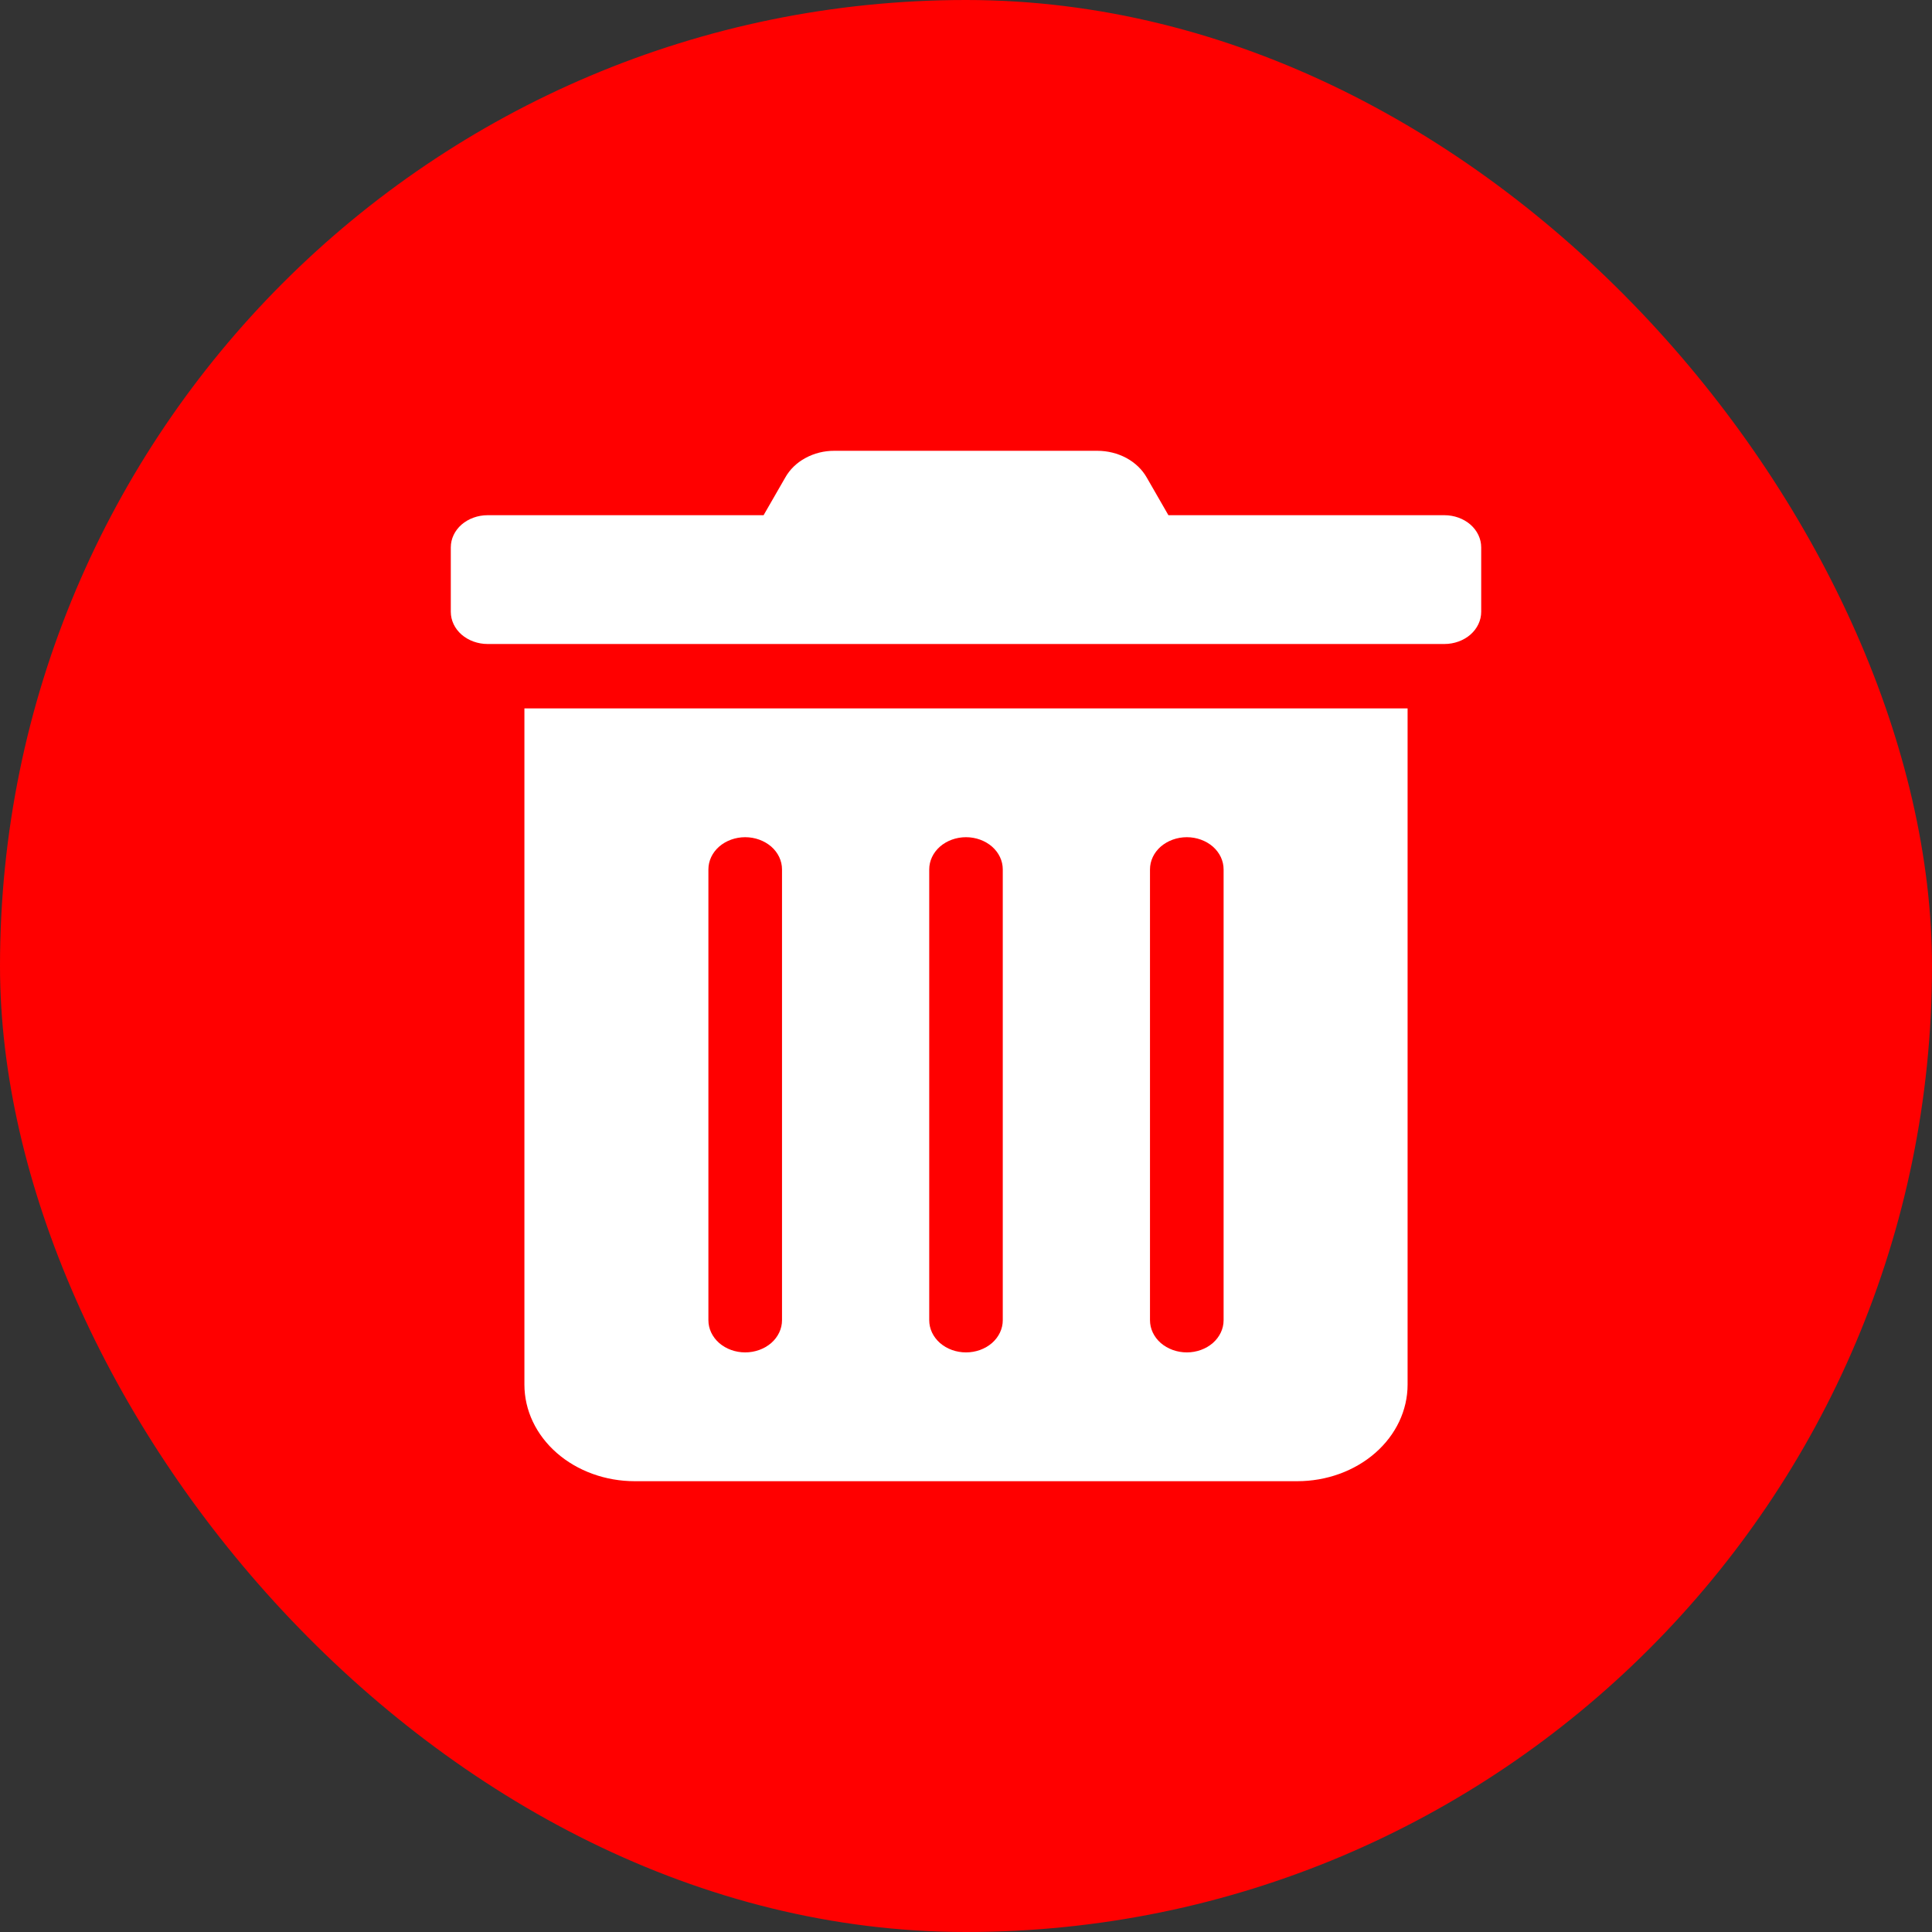 <svg width="30" height="30" viewBox="0 0 30 30" fill="none" xmlns="http://www.w3.org/2000/svg">
<rect x="0" y="0" width="30" height="30" fill="#333333" stroke="none"/>
<rect width="30" height="30" rx="15" fill="#FF0000"/>
<path d="M8.143 21.5C8.143 21.898 8.323 22.279 8.645 22.561C8.966 22.842 9.402 23 9.857 23H20.143C20.598 23 21.034 22.842 21.355 22.561C21.677 22.279 21.857 21.898 21.857 21.5V11H8.143V21.5ZM17.857 13.5C17.857 13.367 17.917 13.24 18.024 13.146C18.132 13.053 18.277 13 18.429 13C18.58 13 18.726 13.053 18.833 13.146C18.94 13.24 19 13.367 19 13.5V20.5C19 20.633 18.94 20.76 18.833 20.854C18.726 20.947 18.58 21 18.429 21C18.277 21 18.132 20.947 18.024 20.854C17.917 20.76 17.857 20.633 17.857 20.5V13.5ZM14.429 13.5C14.429 13.367 14.489 13.24 14.596 13.146C14.703 13.053 14.848 13 15 13C15.152 13 15.297 13.053 15.404 13.146C15.511 13.24 15.571 13.367 15.571 13.5V20.5C15.571 20.633 15.511 20.76 15.404 20.854C15.297 20.947 15.152 21 15 21C14.848 21 14.703 20.947 14.596 20.854C14.489 20.76 14.429 20.633 14.429 20.5V13.5ZM11 13.5C11 13.367 11.06 13.24 11.167 13.146C11.274 13.053 11.42 13 11.571 13C11.723 13 11.868 13.053 11.976 13.146C12.083 13.24 12.143 13.367 12.143 13.5V20.5C12.143 20.633 12.083 20.76 11.976 20.854C11.868 20.947 11.723 21 11.571 21C11.42 21 11.274 20.947 11.167 20.854C11.06 20.76 11 20.633 11 20.5V13.5ZM22.429 8H18.143L17.807 7.416C17.736 7.291 17.627 7.186 17.491 7.112C17.355 7.039 17.199 7 17.039 7H12.957C12.798 6.999 12.642 7.038 12.507 7.112C12.371 7.185 12.263 7.291 12.193 7.416L11.857 8H7.571C7.42 8 7.275 8.053 7.167 8.146C7.06 8.24 7 8.367 7 8.5V9.5C7 9.633 7.06 9.76 7.167 9.854C7.275 9.947 7.42 10 7.571 10H22.429C22.58 10 22.726 9.947 22.833 9.854C22.94 9.76 23 9.633 23 9.5V8.5C23 8.367 22.94 8.24 22.833 8.146C22.726 8.053 22.58 8 22.429 8Z" fill="white"/>
</svg>

